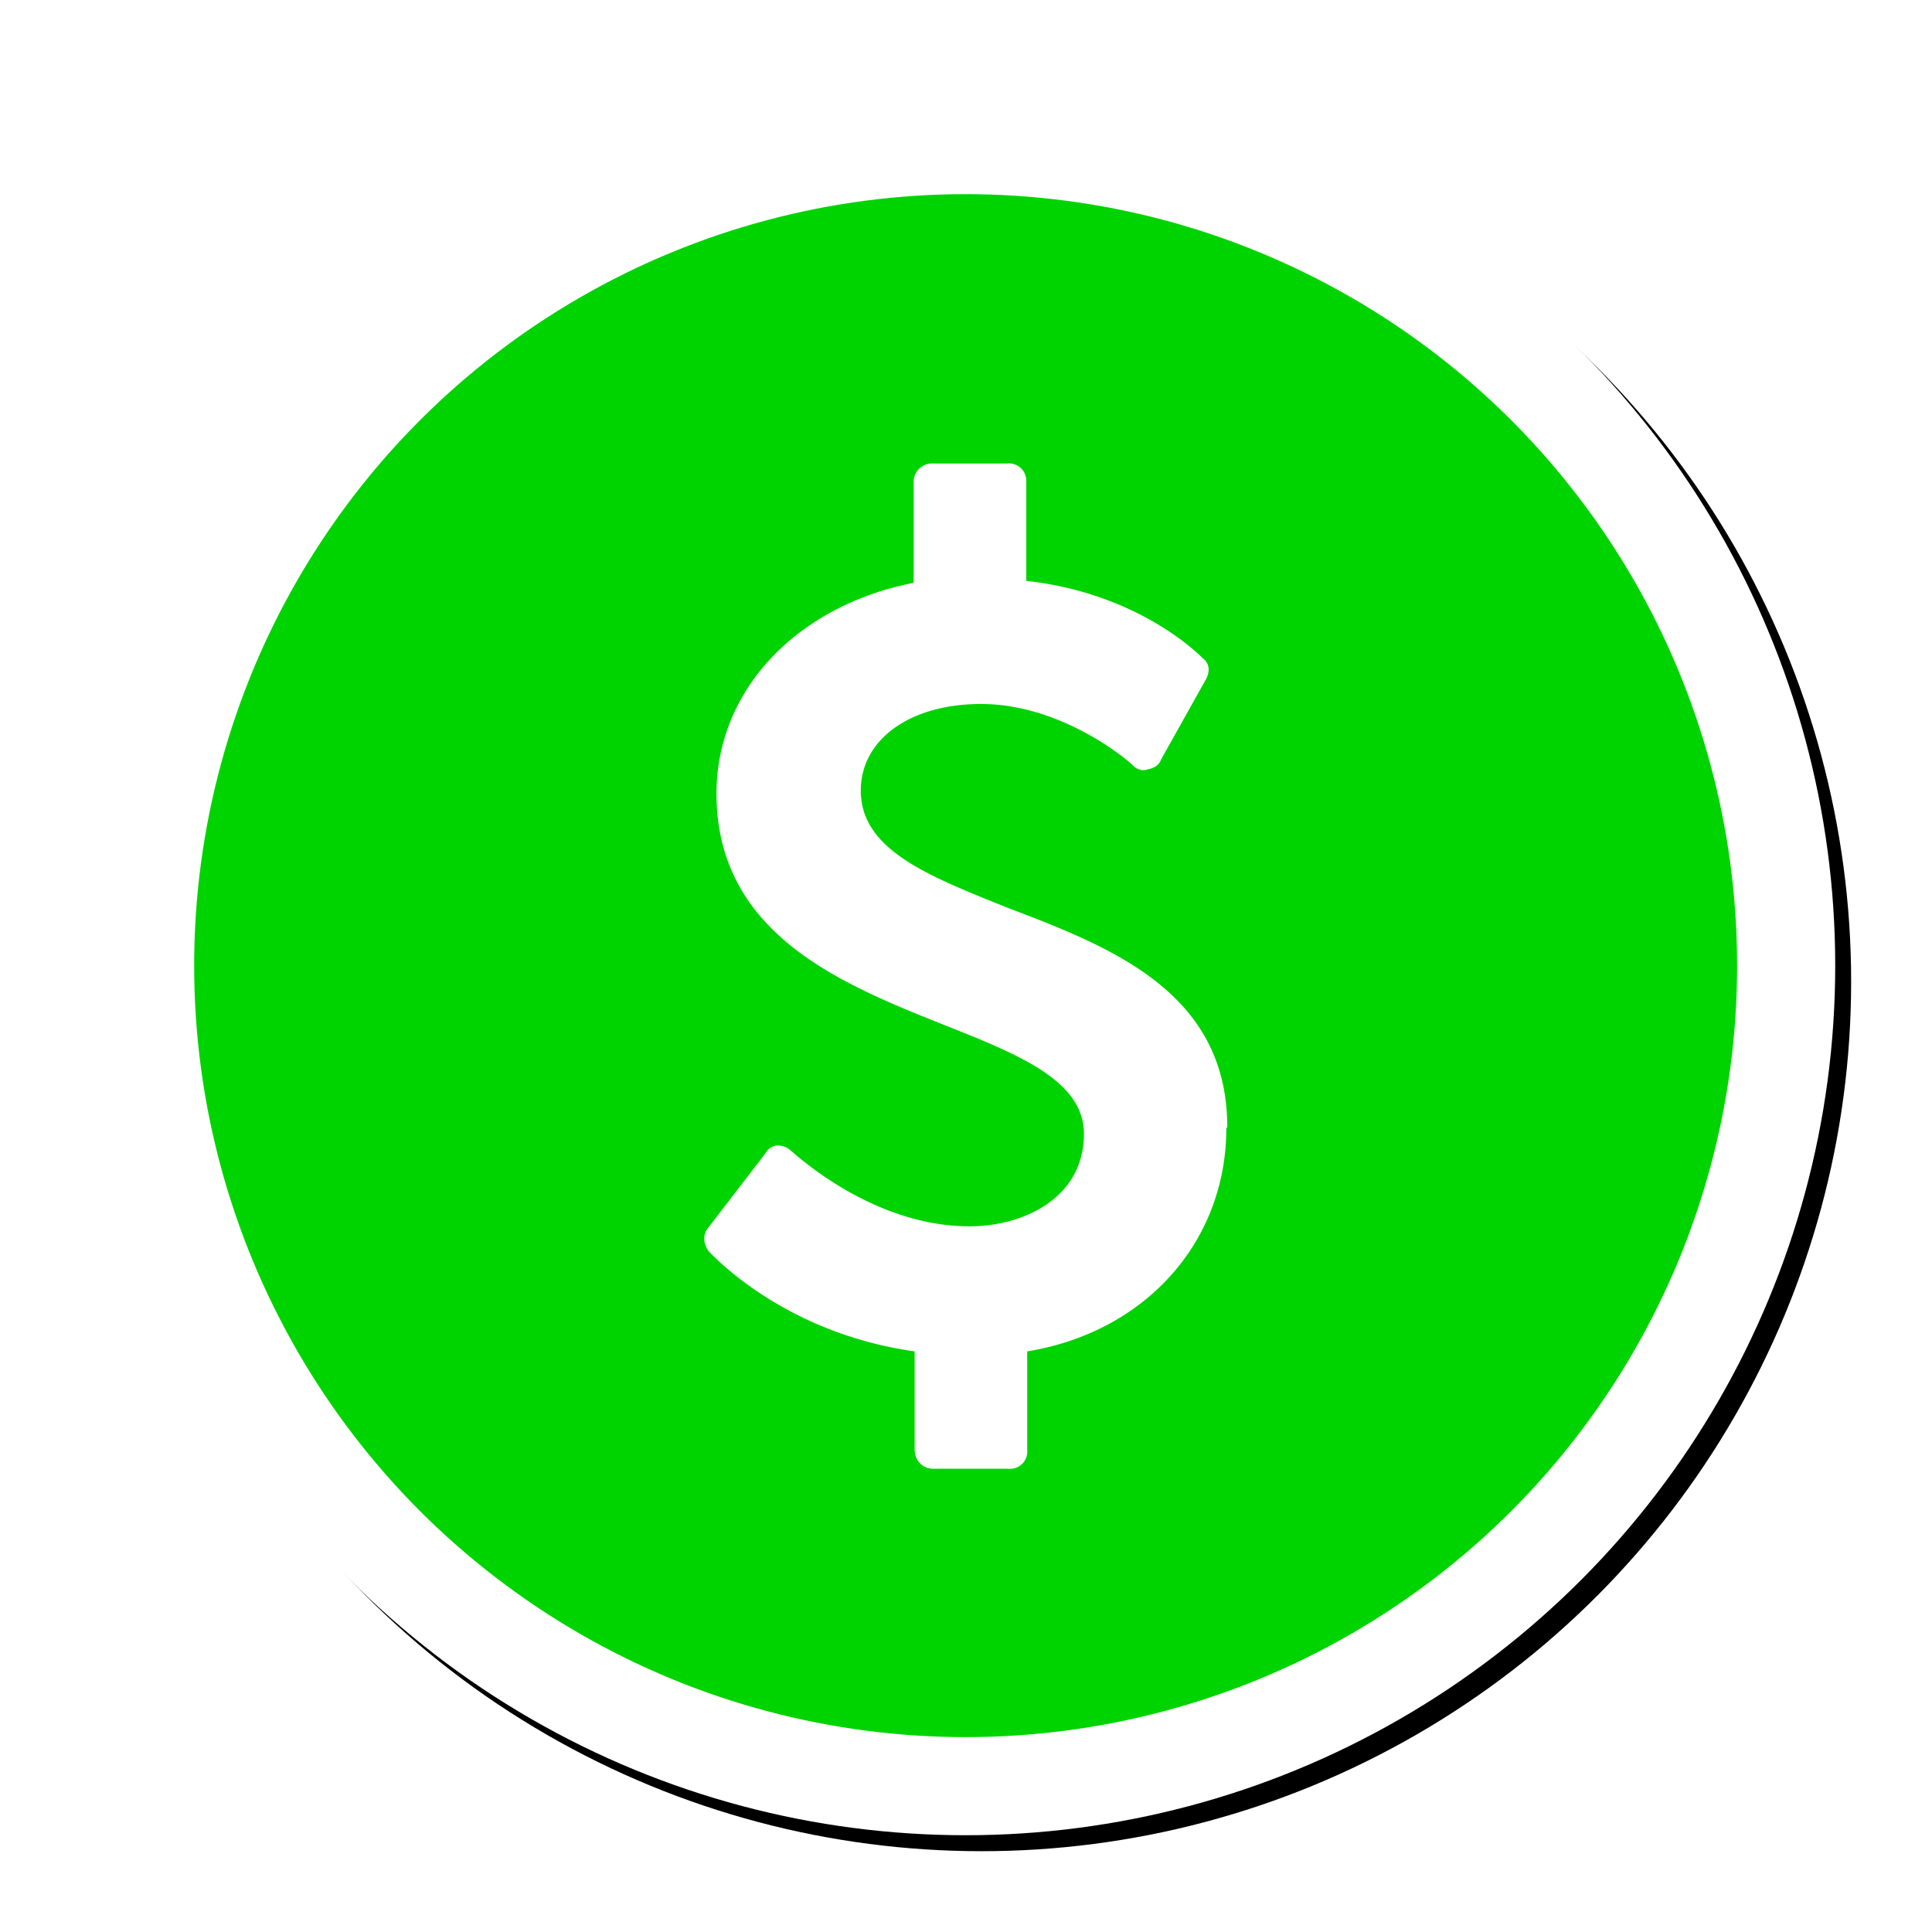<svg xmlns="http://www.w3.org/2000/svg" width="10mm" height="10mm" viewBox="0 0 35.433 35.433"><defs><filter id="j" x="-.079" width="1.158" y="-.079" height="1.158" color-interpolation-filters="sRGB"><feGaussianBlur stdDeviation=".056"/></filter><linearGradient id="a" gradientUnits="userSpaceOnUse" x1="288.494" y1="55.888" x2="288.494" y2="339.222"><stop offset="0" stop-color="#bed5e1"/><stop offset="1" stop-color="#567b8f"/></linearGradient><linearGradient id="b" gradientUnits="userSpaceOnUse" x1="251.211" y1="55.888" x2="251.211" y2="339.222"><stop offset="0" stop-color="#bed5e1"/><stop offset="1" stop-color="#567b8f"/></linearGradient><linearGradient id="c" gradientUnits="userSpaceOnUse" x1="293.225" y1="55.888" x2="293.225" y2="339.222"><stop offset="0" stop-color="#bed5e1"/><stop offset="1" stop-color="#567b8f"/></linearGradient><linearGradient id="d" gradientUnits="userSpaceOnUse" x1="375.334" y1="55.888" x2="375.334" y2="339.222"><stop offset="0" stop-color="#bed5e1"/><stop offset="1" stop-color="#567b8f"/></linearGradient><linearGradient id="e" gradientUnits="userSpaceOnUse" x1="334.494" y1="55.888" x2="334.494" y2="339.222"><stop offset="0" stop-color="#bed5e1"/><stop offset="1" stop-color="#567b8f"/></linearGradient><linearGradient id="f" gradientUnits="userSpaceOnUse" x1="458.427" y1="55.887" x2="458.427" y2="339.224"><stop offset="0" stop-color="#bed5e1"/><stop offset="1" stop-color="#567b8f"/></linearGradient><linearGradient id="g" gradientUnits="userSpaceOnUse" x1="413.163" y1="55.888" x2="413.163" y2="339.221"><stop offset="0" stop-color="#bed5e1"/><stop offset="1" stop-color="#567b8f"/></linearGradient><linearGradient id="h" gradientUnits="userSpaceOnUse" x1="290.762" y1="55.887" x2="290.762" y2="339.224"><stop offset="0" stop-color="#bed5e1"/><stop offset="1" stop-color="#567b8f"/></linearGradient><linearGradient id="i" gradientUnits="userSpaceOnUse" x1="346.773" y1="55.888" x2="346.773" y2="339.221"><stop offset="0" stop-color="#bed5e1"/><stop offset="1" stop-color="#567b8f"/></linearGradient></defs><g font-weight="400" font-size="9.69" font-family="DejaVu Sans" letter-spacing="0" word-spacing="0"><ellipse ry=".853" rx=".853" cy="457.252" cx="125.375" fill="#fff" fill-rule="evenodd" stroke="#000" stroke-width=".102" stroke-linecap="round" stroke-linejoin="round" style="line-height:125%;-inkscape-font-specification:'DejaVu Sans, Normal';text-align:start" transform="translate(-2193.864 -8048.837) scale(17.642)" filter="url(#j)"/><g style="line-height:125%;-inkscape-font-specification:'DejaVu Sans, Normal';text-align:start" transform="translate(-2194.156 -8049.13) scale(17.642)" fill="#fff" stroke="#fff"><ellipse ry=".853" rx=".853" cy="457.252" cx="125.375" fill="#00d400" fill-rule="evenodd" stroke-width=".102" stroke-linecap="round" stroke-linejoin="round"/><path style="line-height:125%;-inkscape-font-specification:FontAwesome;text-align:start" d="M125.647 457.42c0-.14-.12-.187-.228-.228-.082-.033-.153-.06-.153-.122 0-.053.051-.09.125-.09.087 0 .158.063.158.064.004.004.01.006.015.004.006-.001.012-.004.014-.01l.047-.084c.004-.008.004-.016-.004-.022-.002-.002-.065-.067-.183-.08v-.103a.018.018 0 0 0-.02-.019h-.078a.019.019 0 0 0-.019.02v.104c-.122.024-.205.112-.205.219 0 .146.13.198.235.24.078.031.147.058.147.114 0 .066-.062.096-.119.096-.103 0-.184-.078-.185-.078a.02.02 0 0 0-.014-.006c-.006 0-.011.004-.013.008l-.06.078c-.006.008-.004.017.001.024.004.004.078.085.214.104v.102c0 .012.009.02.019.02h.078a.018.018 0 0 0 .02-.02v-.102c.123-.02.207-.114.207-.232z" font-size="medium" font-family="FontAwesome" stroke="none"/></g></g></svg>